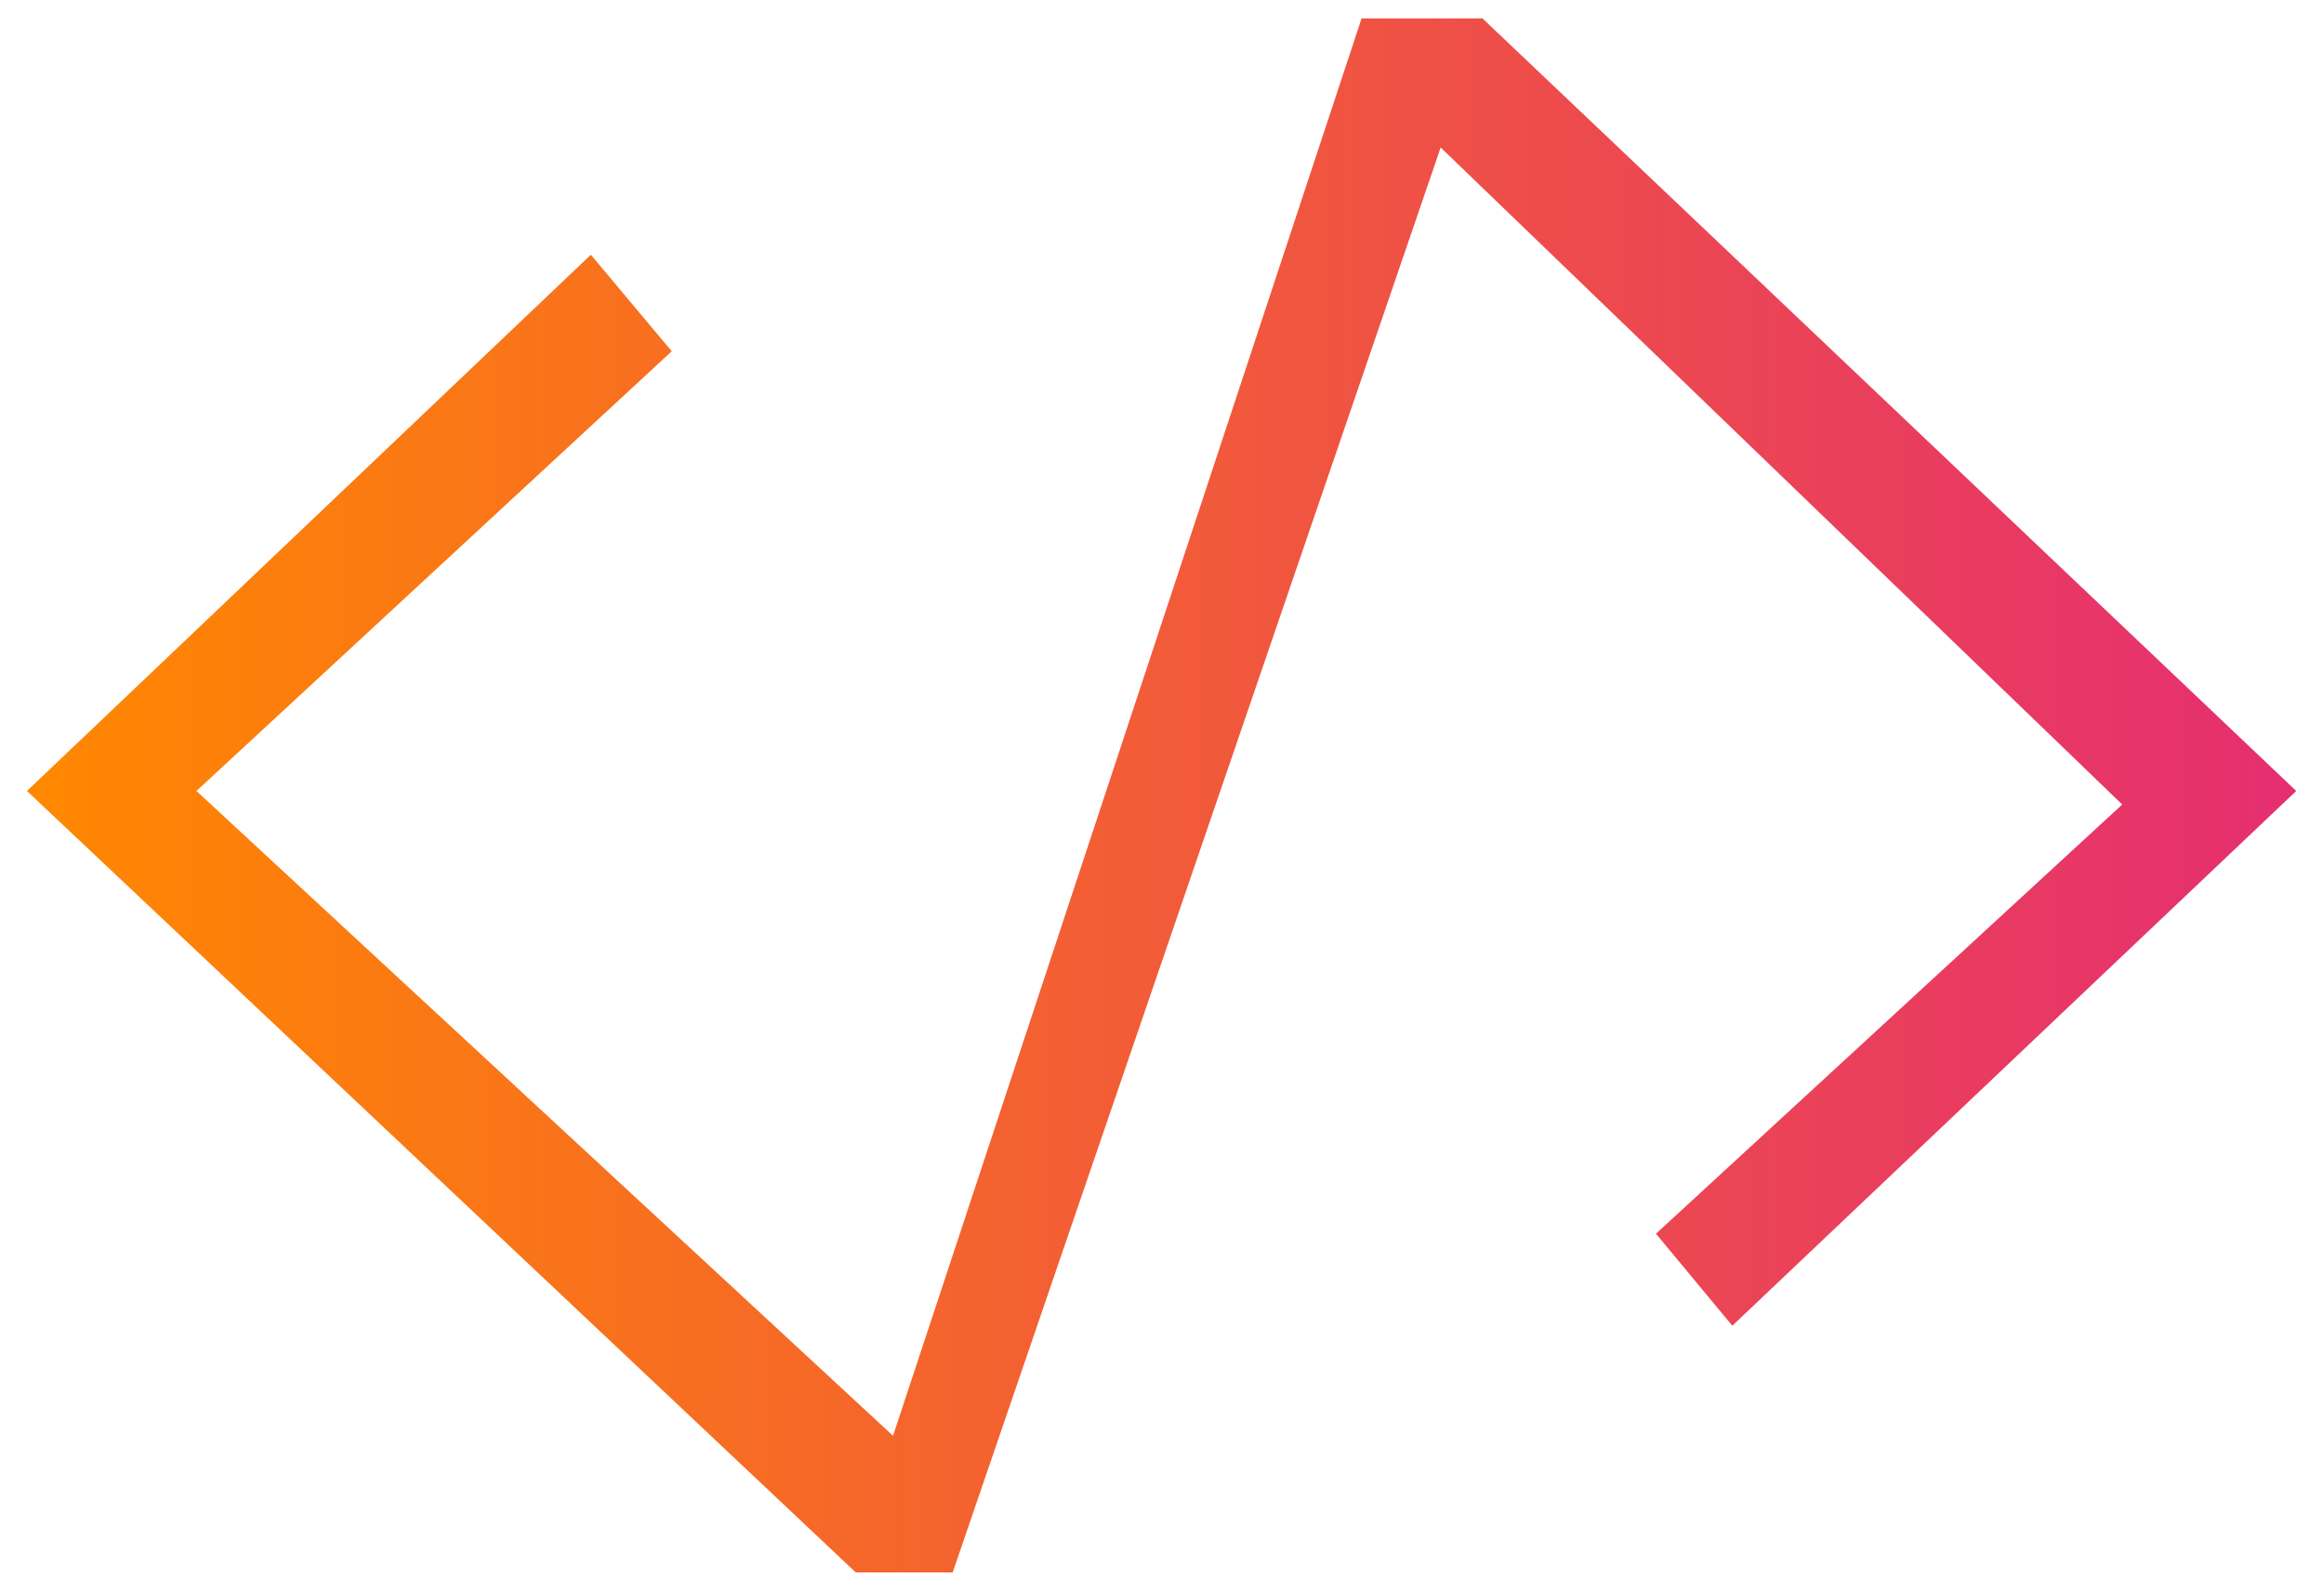 <?xml version="1.0" encoding="UTF-8" standalone="no"?>
<!-- Created with Inkscape (http://www.inkscape.org/) -->

<svg
   xmlns:dc="http://purl.org/dc/elements/1.1/"
   xmlns:cc="http://creativecommons.org/ns#"
   xmlns:rdf="http://www.w3.org/1999/02/22-rdf-syntax-ns#"
   xmlns:svg="http://www.w3.org/2000/svg"
   xmlns="http://www.w3.org/2000/svg"
   xmlns:xlink="http://www.w3.org/1999/xlink"
   xmlns:sodipodi="http://sodipodi.sourceforge.net/DTD/sodipodi-0.dtd"
   xmlns:inkscape="http://www.inkscape.org/namespaces/inkscape"
   width="189.989mm"
   height="130.137mm"
   viewBox="0 0 189.989 130.137"
   version="1.1"
   id="svg8"
   inkscape:version="0.92.4 (5da689c313, 2019-01-14)"
   sodipodi:docname="code.svg">
  <defs
     id="defs2">
    <linearGradient
       inkscape:collect="always"
       id="linearGradient829">
      <stop
         style="stop-color:#ff8800;stop-opacity:1"
         offset="0"
         id="stop825" />
      <stop
         style="stop-color:#e52e71;stop-opacity:1"
         offset="1"
         id="stop827" />
    </linearGradient>
    <linearGradient
       inkscape:collect="always"
       xlink:href="#linearGradient829"
       id="linearGradient831"
       x1="9.971"
       y1="84.615"
       x2="207.61"
       y2="84.972"
       gradientUnits="userSpaceOnUse"
       gradientTransform="translate(0.55)" />
    <linearGradient
       inkscape:collect="always"
       xlink:href="#linearGradient829"
       id="linearGradient835"
       gradientUnits="userSpaceOnUse"
       gradientTransform="matrix(0.977,0,0,0.977,6.971,6.085)"
       x1="9.971"
       y1="84.615"
       x2="207.61"
       y2="84.972" />
  </defs>
  <sodipodi:namedview
     id="base"
     pagecolor="#ffffff"
     bordercolor="#666666"
     borderopacity="1.0"
     inkscape:pageopacity="0.0"
     inkscape:pageshadow="2"
     inkscape:zoom="0.7"
     inkscape:cx="422.46078"
     inkscape:cy="209.03576"
     inkscape:document-units="mm"
     inkscape:current-layer="text817"
     showgrid="false"
     inkscape:snap-nodes="false"
     fit-margin-top="0"
     fit-margin-left="0"
     fit-margin-right="0"
     fit-margin-bottom="0"
     inkscape:window-width="1366"
     inkscape:window-height="713"
     inkscape:window-x="-8"
     inkscape:window-y="-8"
     inkscape:window-maximized="1" />
  <g
     inkscape:label="Layer 1"
     inkscape:groupmode="layer"
     id="layer1"
     transform="translate(-13.856,-27.601)">
    <g
       aria-label="&lt;/&gt;"
       transform="scale(0.961,1.04)"
       style="font-style:normal;font-variant:normal;font-weight:normal;font-stretch:normal;font-size:130.808px;line-height:1.25;font-family:Bahnschrift;-inkscape-font-specification:Bahnschrift;font-variant-ligatures:normal;font-variant-caps:normal;font-variant-numeric:normal;font-feature-settings:normal;text-align:start;letter-spacing:0px;word-spacing:0px;writing-mode:lr-tb;text-anchor:start;fill:#501616;fill-opacity:1;stroke:none;stroke-width:0.265"
       id="text817">
      <path
         inkscape:connector-curvature="0"
         id="path833"
         style="font-style:normal;font-variant:normal;font-weight:normal;font-stretch:normal;font-size:130.808px;font-family:'Victor Mono';-inkscape-font-specification:'Victor Mono, Normal';font-variant-ligatures:normal;font-variant-caps:normal;font-variant-numeric:normal;font-feature-settings:normal;text-align:start;writing-mode:lr-tb;text-anchor:start;fill:url(#linearGradient835);fill-opacity:1;stroke-width:0.265"
         d="M 140.529,27.986 H 130.246 L 90.387,139.435 31.13,88.734 71.561,54.159 64.681,46.57 16.71,88.734 87.215,150.179 h 8.247 L 136.974,38.136 l 57.979,51.662 -39.663,33.749 6.495,7.234 47.971,-42.047 z"
         sodipodi:nodetypes="ccccccccccccccc" />
    </g>
  </g>
</svg>
